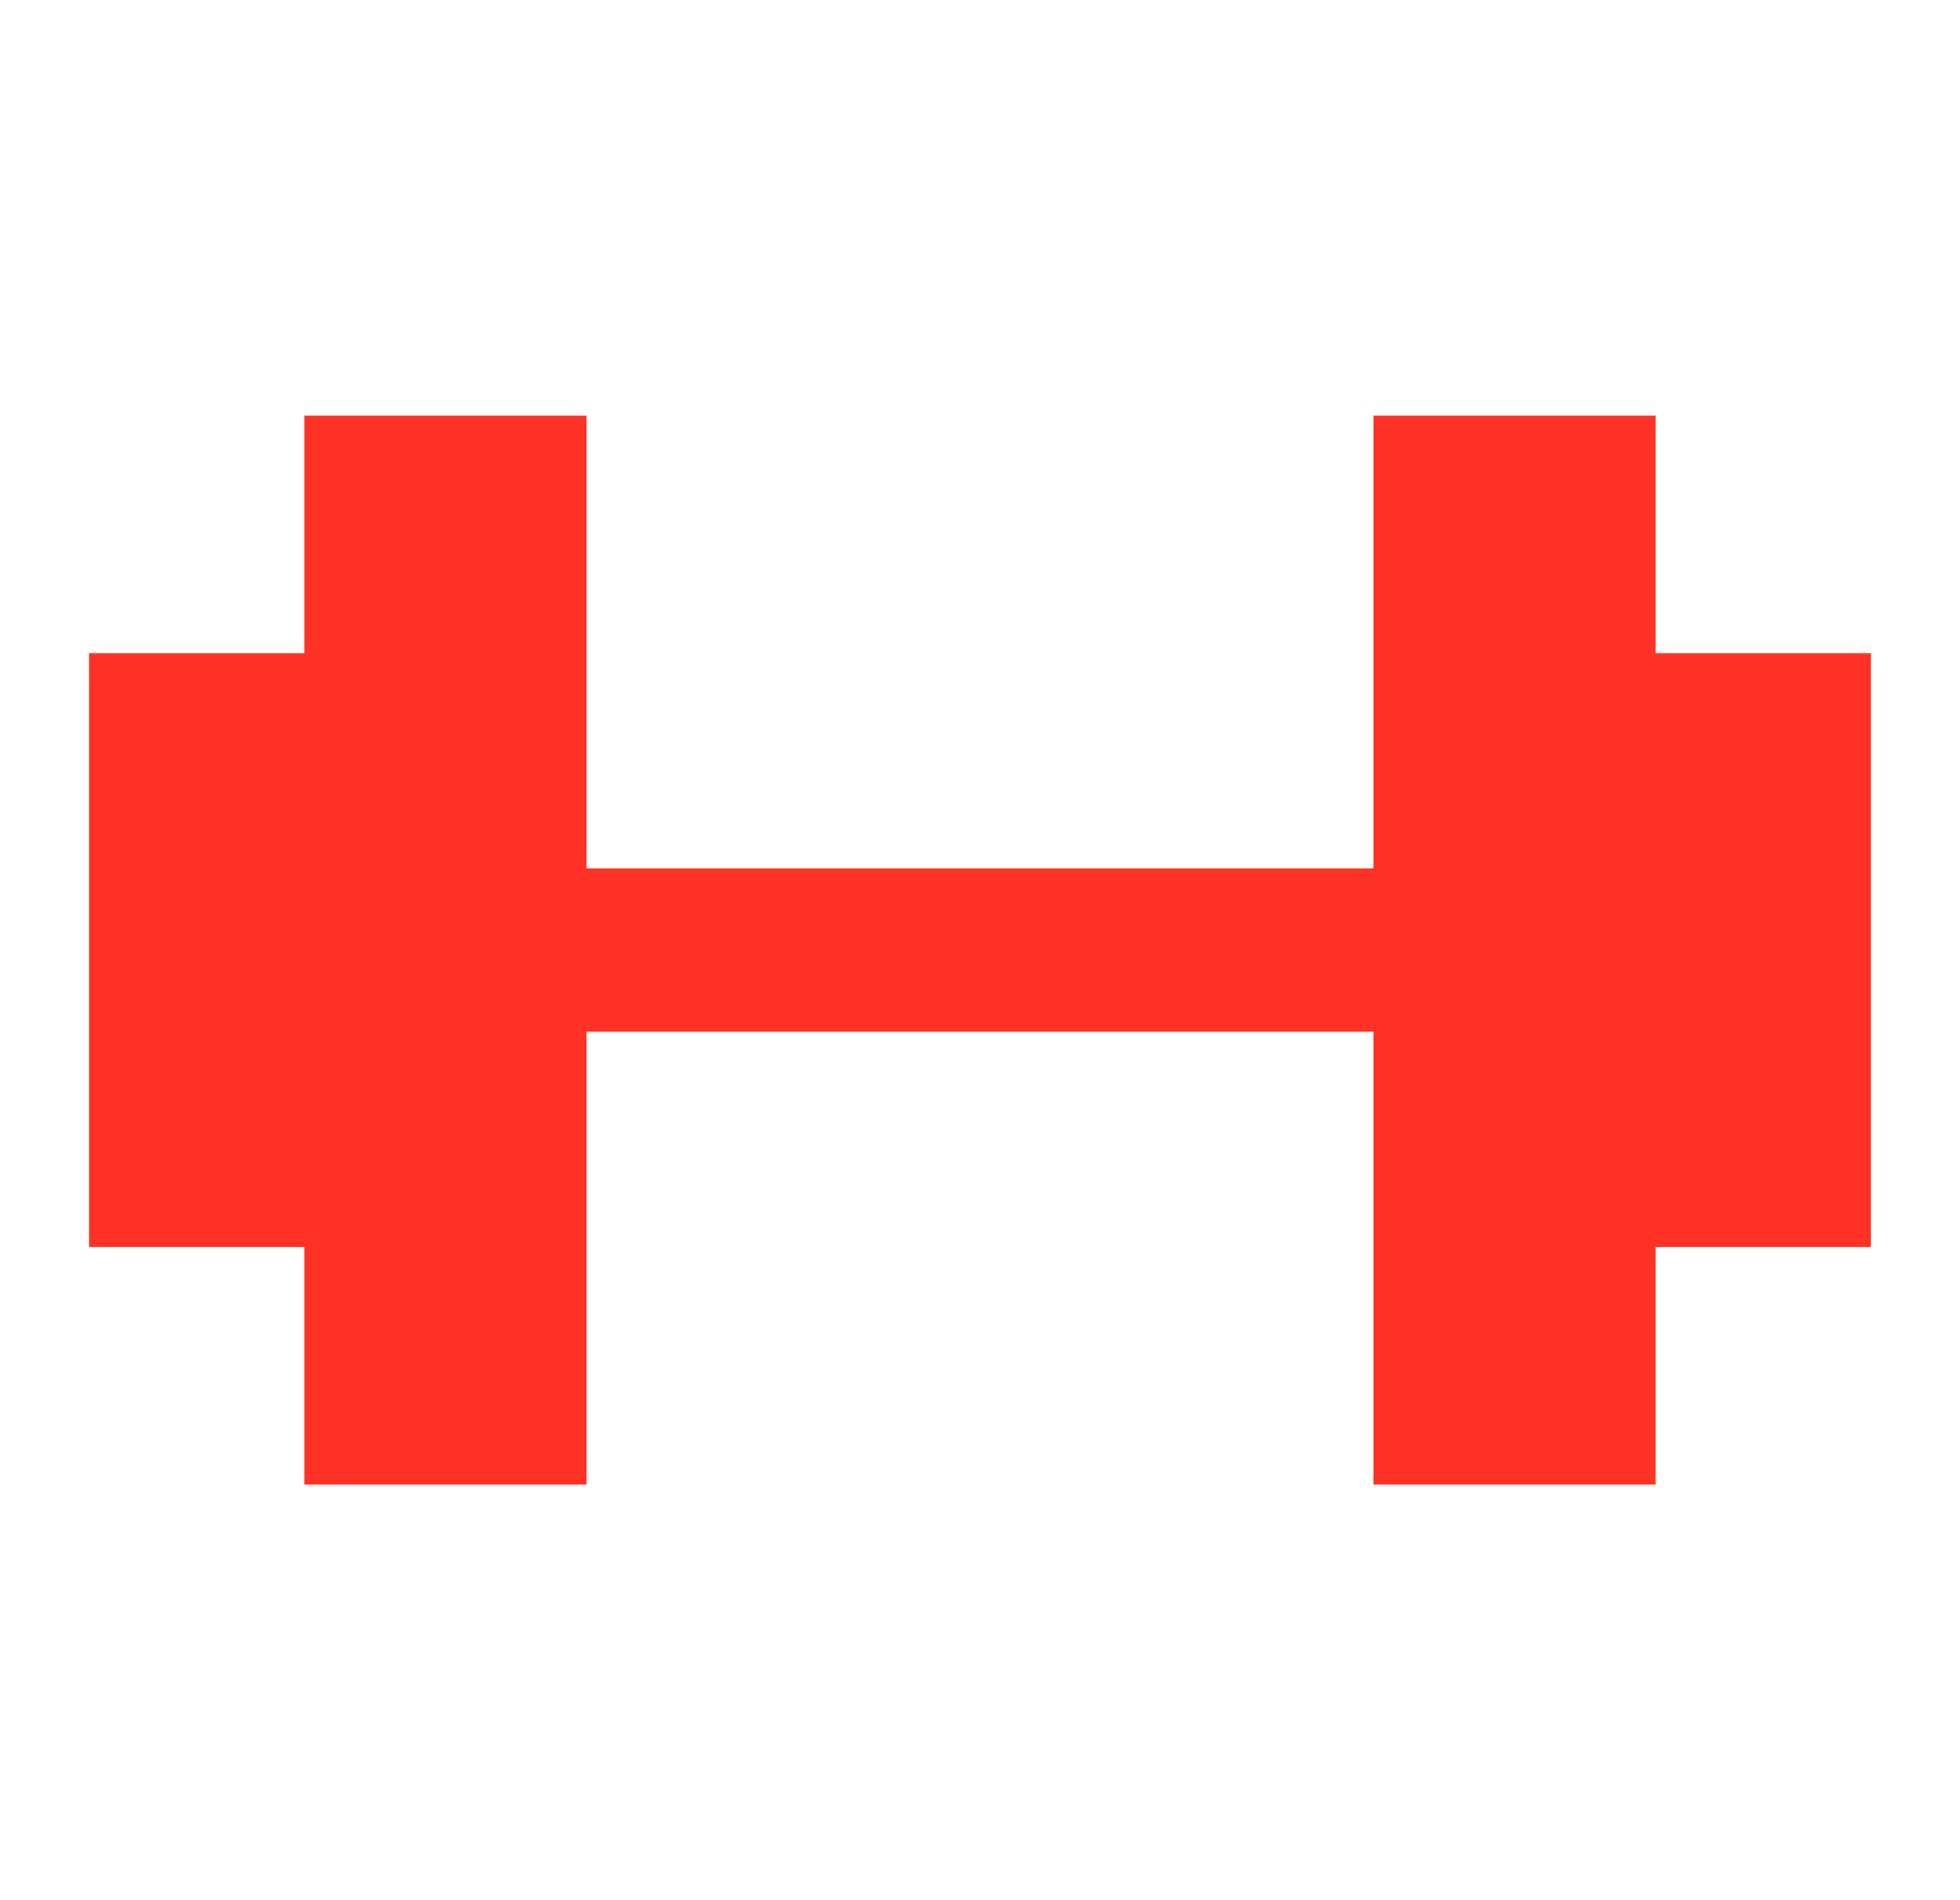 <svg width="33" height="32" viewBox="0 0 33 32" fill="none" xmlns="http://www.w3.org/2000/svg">
<path d="M31.5 11H27.875V7H23.125V14.625H9.875V7H5.125V11H1.5V21H5.125V25H9.875V17.375H23.125V25H27.875V21H31.5V11Z" fill="#FF3225"/>
</svg>
